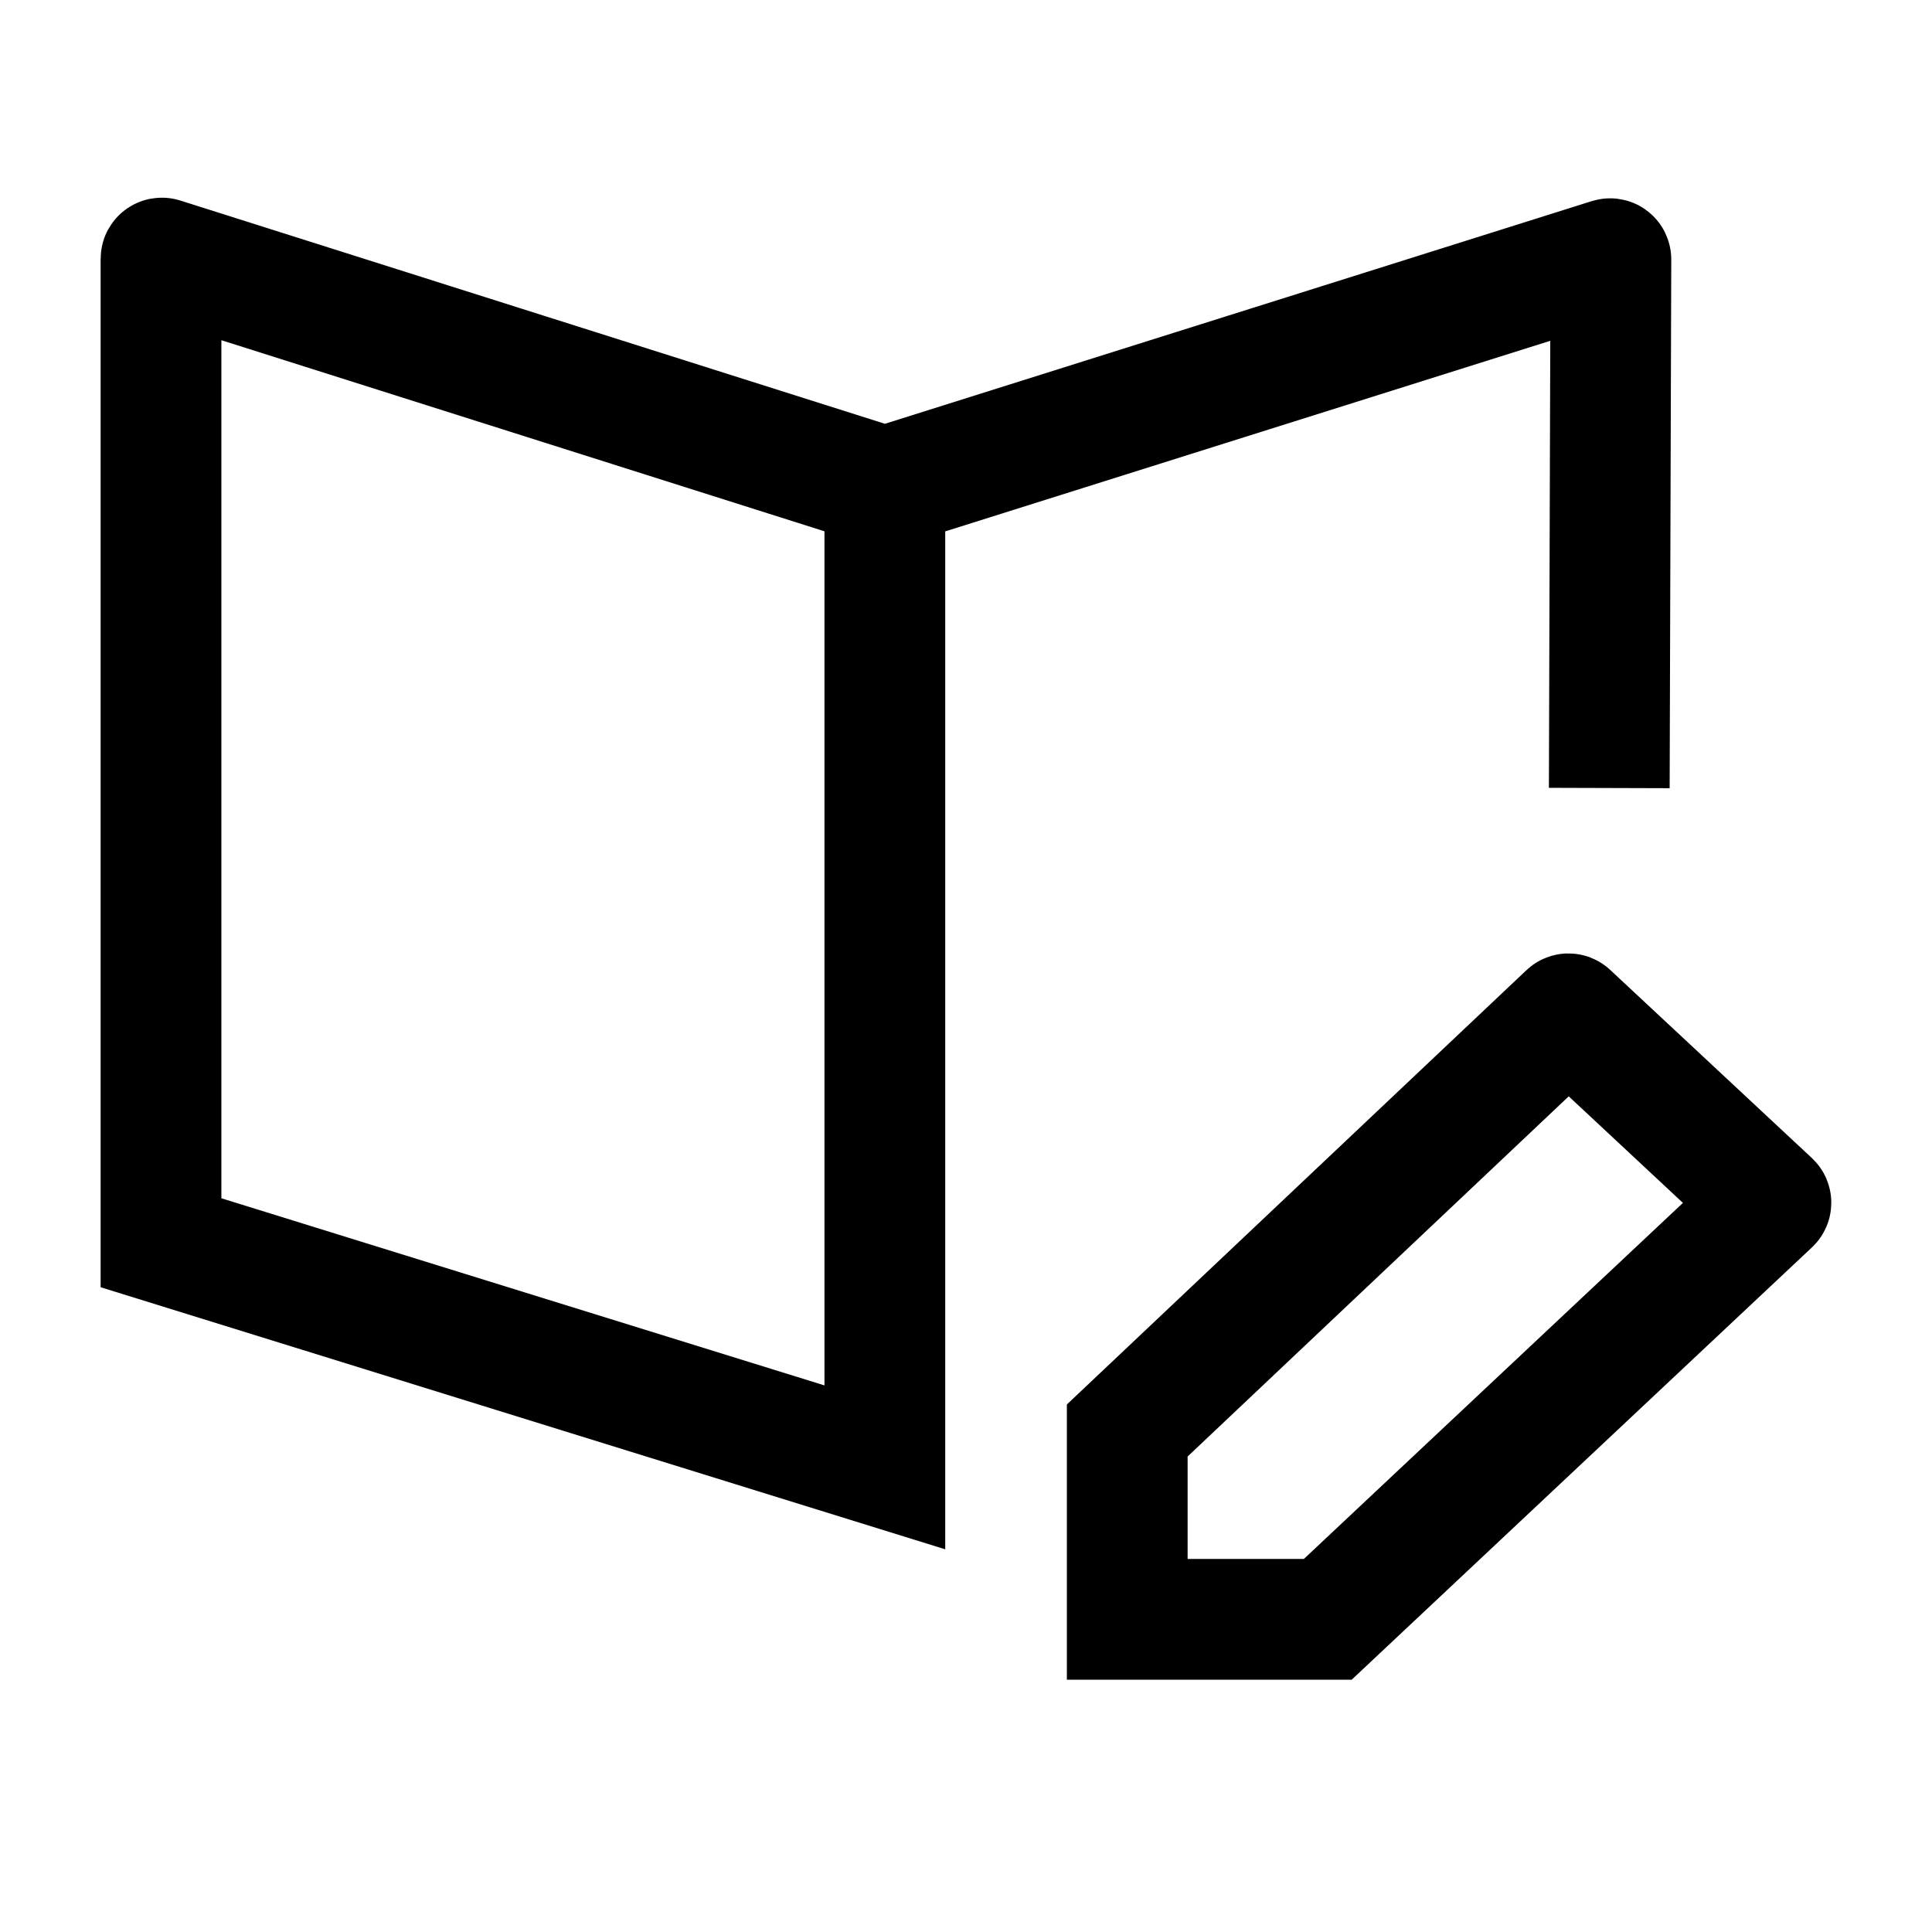 <svg width="24" height="24" viewBox="0 0 24 24" fill="none" xmlns="http://www.w3.org/2000/svg">
    <path d="M19.991 9.789L20.011 3.223C20.011 3.216 20.005 3.212 19.998 3.214L10.992 6.051M10.992 6.051L2.013 3.206C2.007 3.204 2 3.209 2 3.215V15.438L10.992 18.228V6.051ZM19.477 12.597L14.003 17.77V20.116H16.494L21.996 14.948C22 14.944 22 14.938 21.996 14.934L19.491 12.597C19.487 12.593 19.481 12.593 19.477 12.597Z" stroke="currentColor" stroke-width="1.5"/>
</svg>
